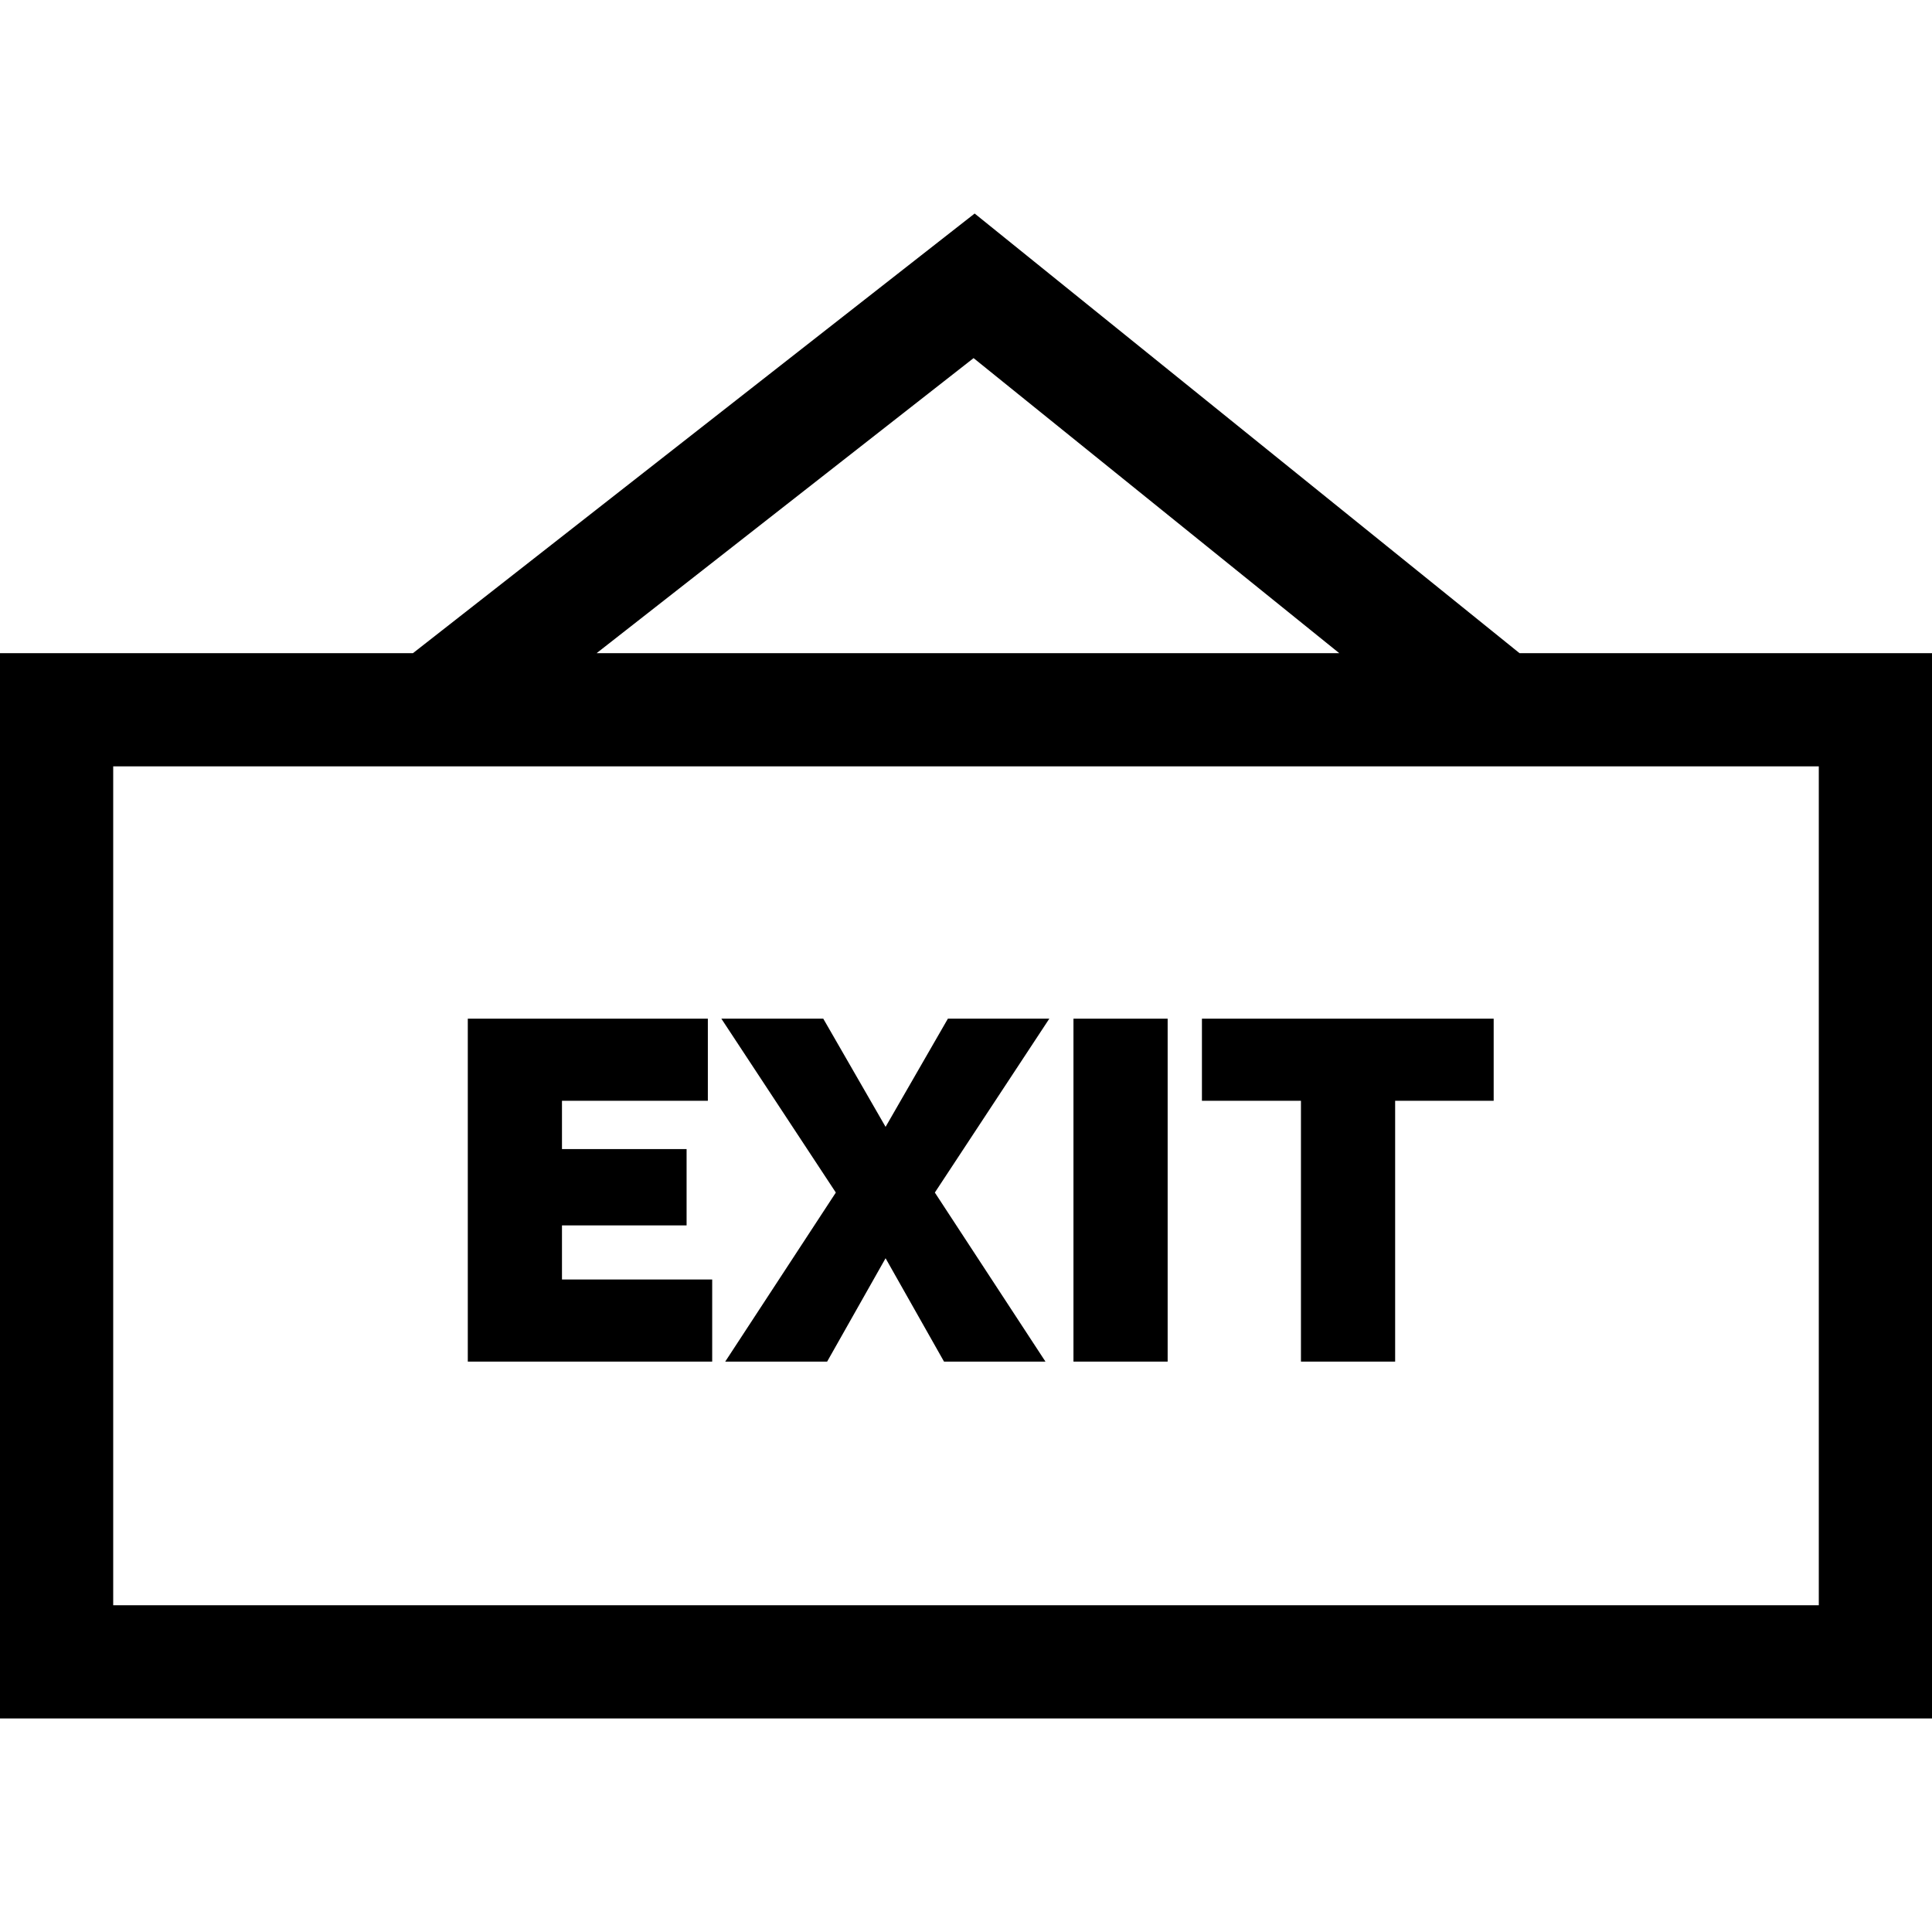 <?xml version="1.0" encoding="iso-8859-1"?>
<!-- Generator: Adobe Illustrator 19.0.0, SVG Export Plug-In . SVG Version: 6.00 Build 0)  -->
<svg version="1.1" id="Capa_1" xmlns="http://www.w3.org/2000/svg" xmlns:xlink="http://www.w3.org/1999/xlink" x="0px" y="0px"
	 viewBox="0 0 512 512" style="enable-background:new 0 0 512 512;" xml:space="preserve">
<g>
	<g>
		<path d="M402.686,173.094L258.293,56.587L109.438,173.094H0v282.319h512V173.094H402.686z M258.01,94.905l96.903,78.188h-196.8
			L258.01,94.905z M482,425.413H30V203.094h452V425.413z"/>
	</g>
</g>
<g>
	<g>
		<polygon points="148.93,339.079 148.93,324.742 181.954,324.742 181.954,304.519 148.93,304.519 148.93,291.719 187.586,291.719 
			187.586,269.959 123.971,269.959 123.971,360.839 188.738,360.839 188.738,339.079 		"/>
	</g>
</g>
<g>
	<g>
		<polygon points="278.08,269.959 251.2,269.959 234.688,298.631 218.176,269.959 191.168,269.959 221.504,316.039 192.192,360.839 
			219.2,360.839 234.688,333.446 250.176,360.839 277.057,360.839 247.744,316.039 		"/>
	</g>
</g>
<g>
	<g>
		<rect x="284.48" y="269.96" width="24.959" height="90.88"/>
	</g>
</g>
<g>
	<g>
		<polygon points="318.525,269.959 318.525,291.719 344.766,291.719 344.766,360.839 369.727,360.839 369.727,291.719 
			395.838,291.719 395.838,269.959 		"/>
	</g>
</g>
<g>
</g>
<g>
</g>
<g>
</g>
<g>
</g>
<g>
</g>
<g>
</g>
<g>
</g>
<g>
</g>
<g>
</g>
<g>
</g>
<g>
</g>
<g>
</g>
<g>
</g>
<g>
</g>
<g>
</g>
</svg>
